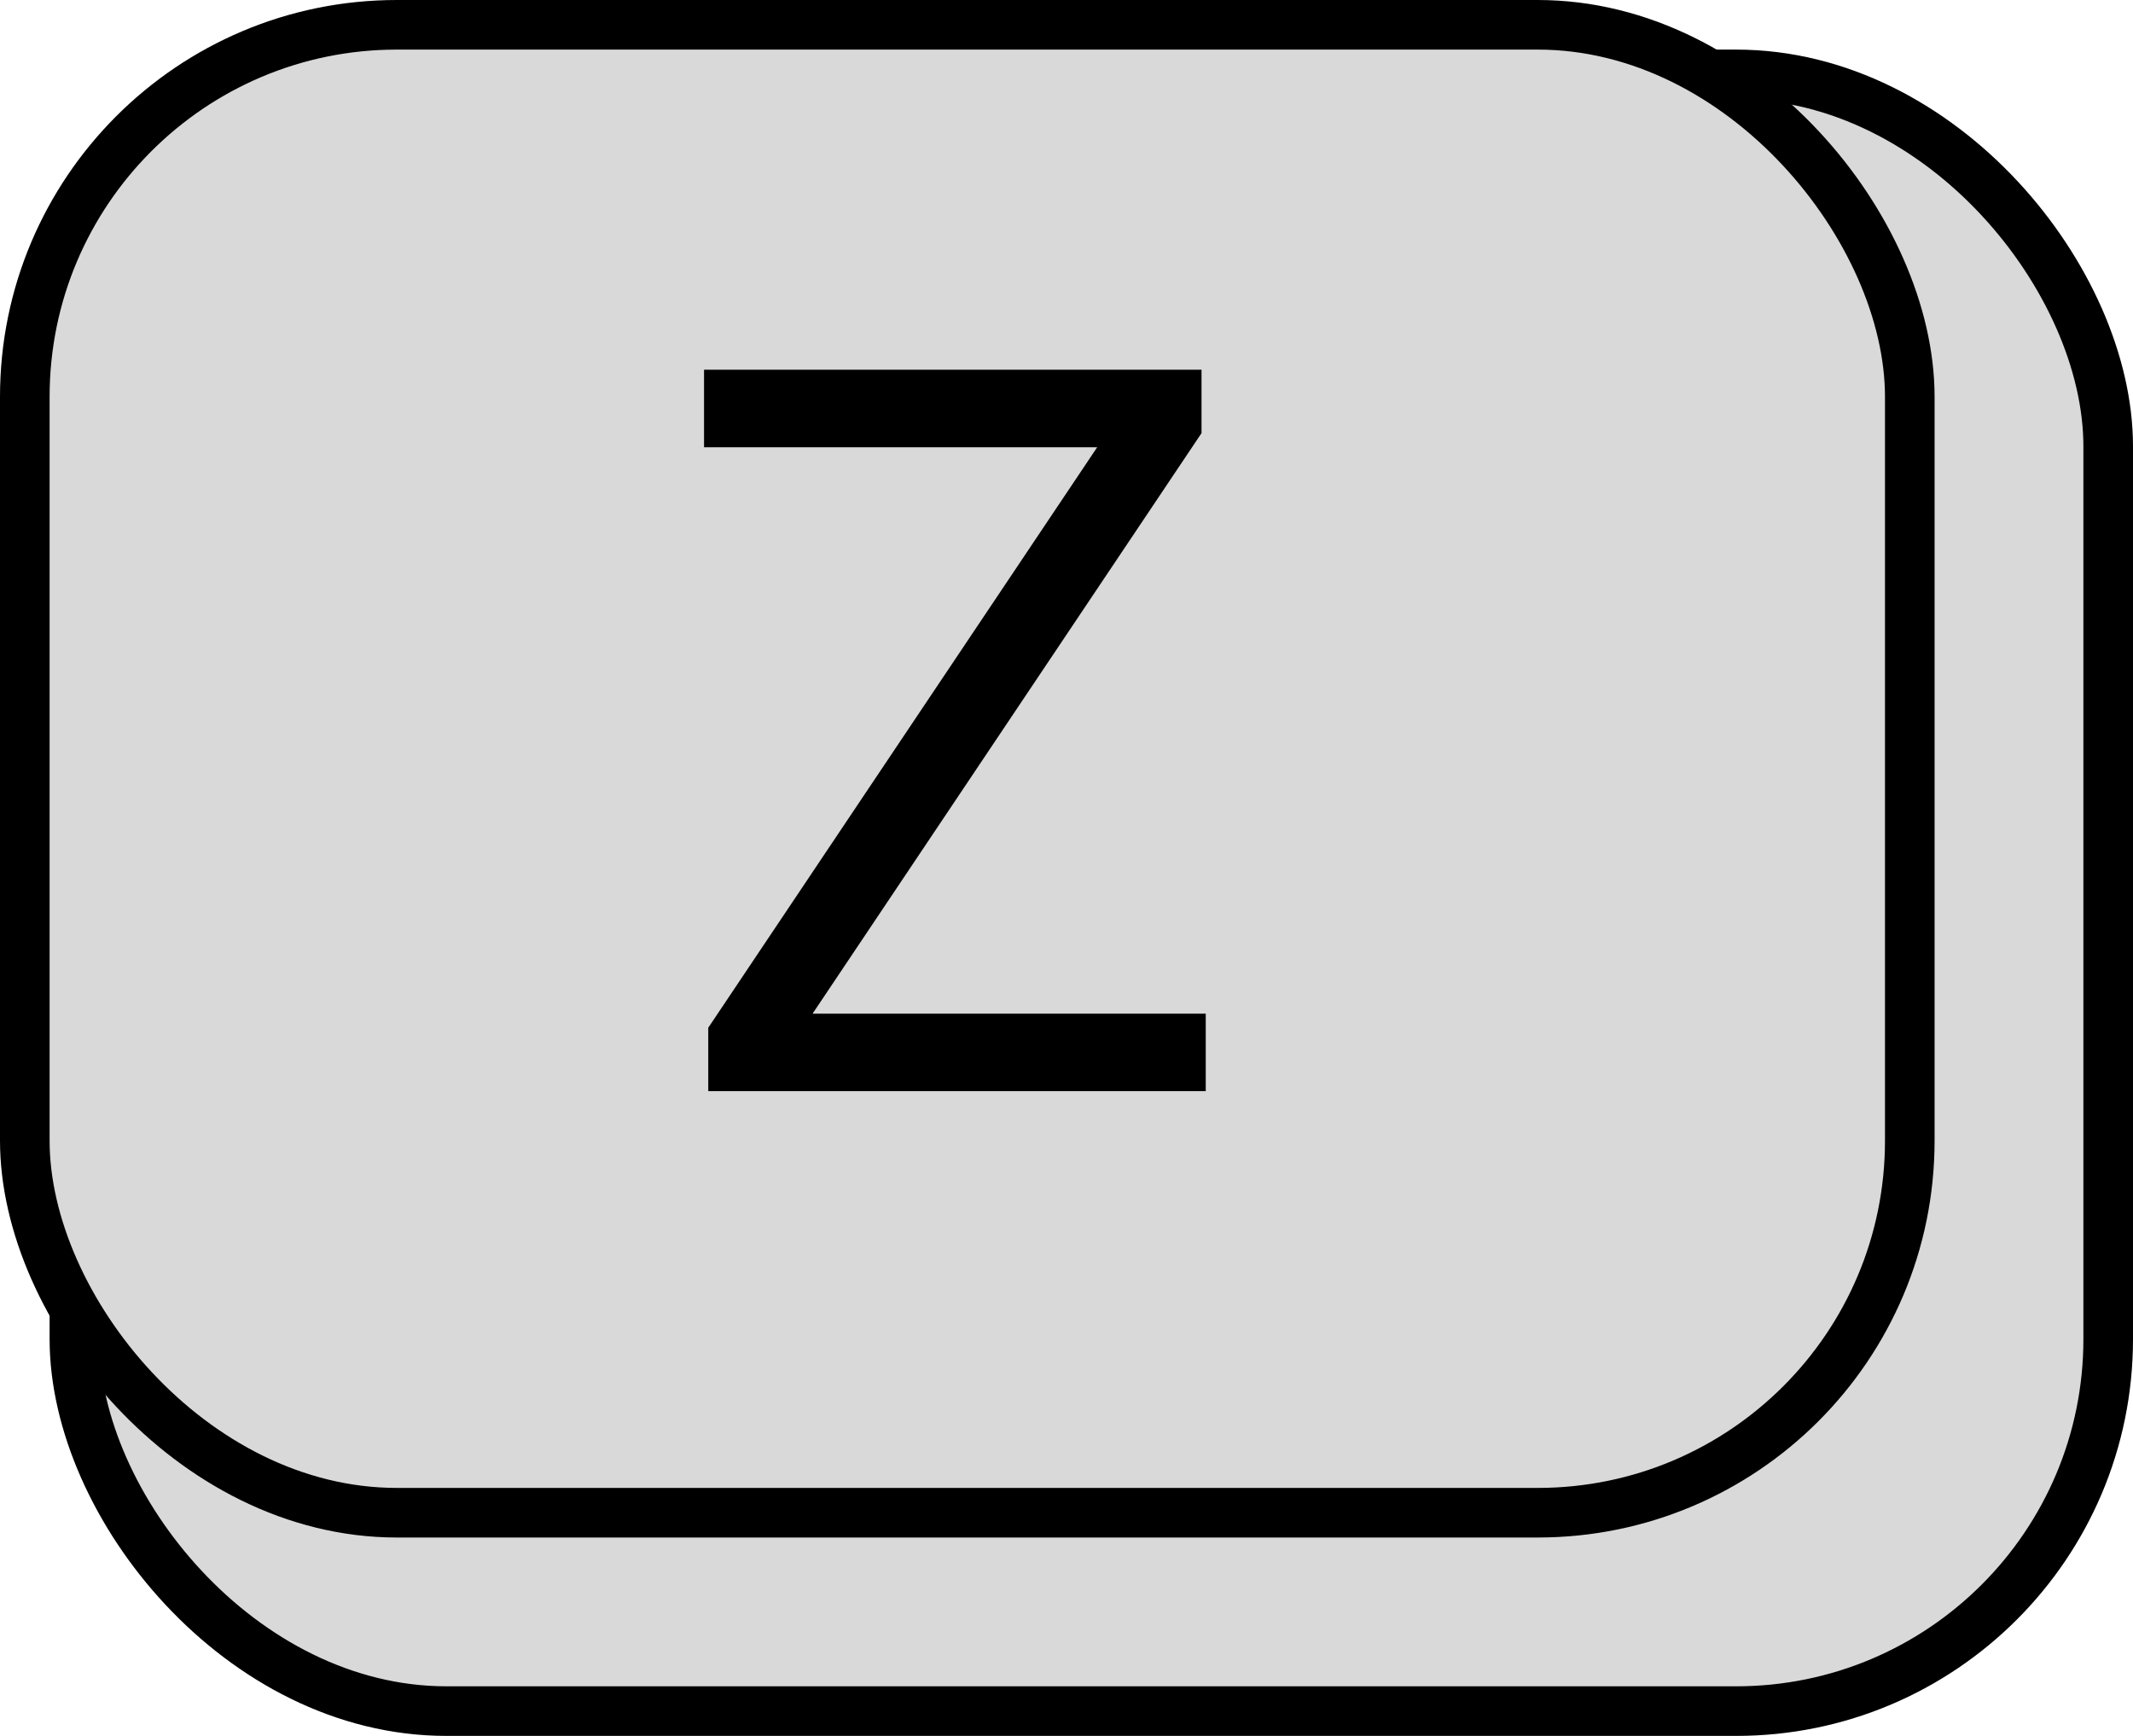 <svg width="43" height="35" viewBox="0 0 43 35" fill="none" xmlns="http://www.w3.org/2000/svg">
<rect x="1.5" y="1.5" width="41" height="33" rx="7.5" fill="#D9D9D9" stroke="black"/>
<rect x="0.5" y="0.5" width="38" height="30" rx="7.5" fill="#D9D9D9" stroke="black"/>
<path d="M14.278 22V20.722L22.119 9.017H14.193V7.455H24.222V8.733L16.381 20.438H24.307V22H14.278Z" fill="black"/>
</svg>
